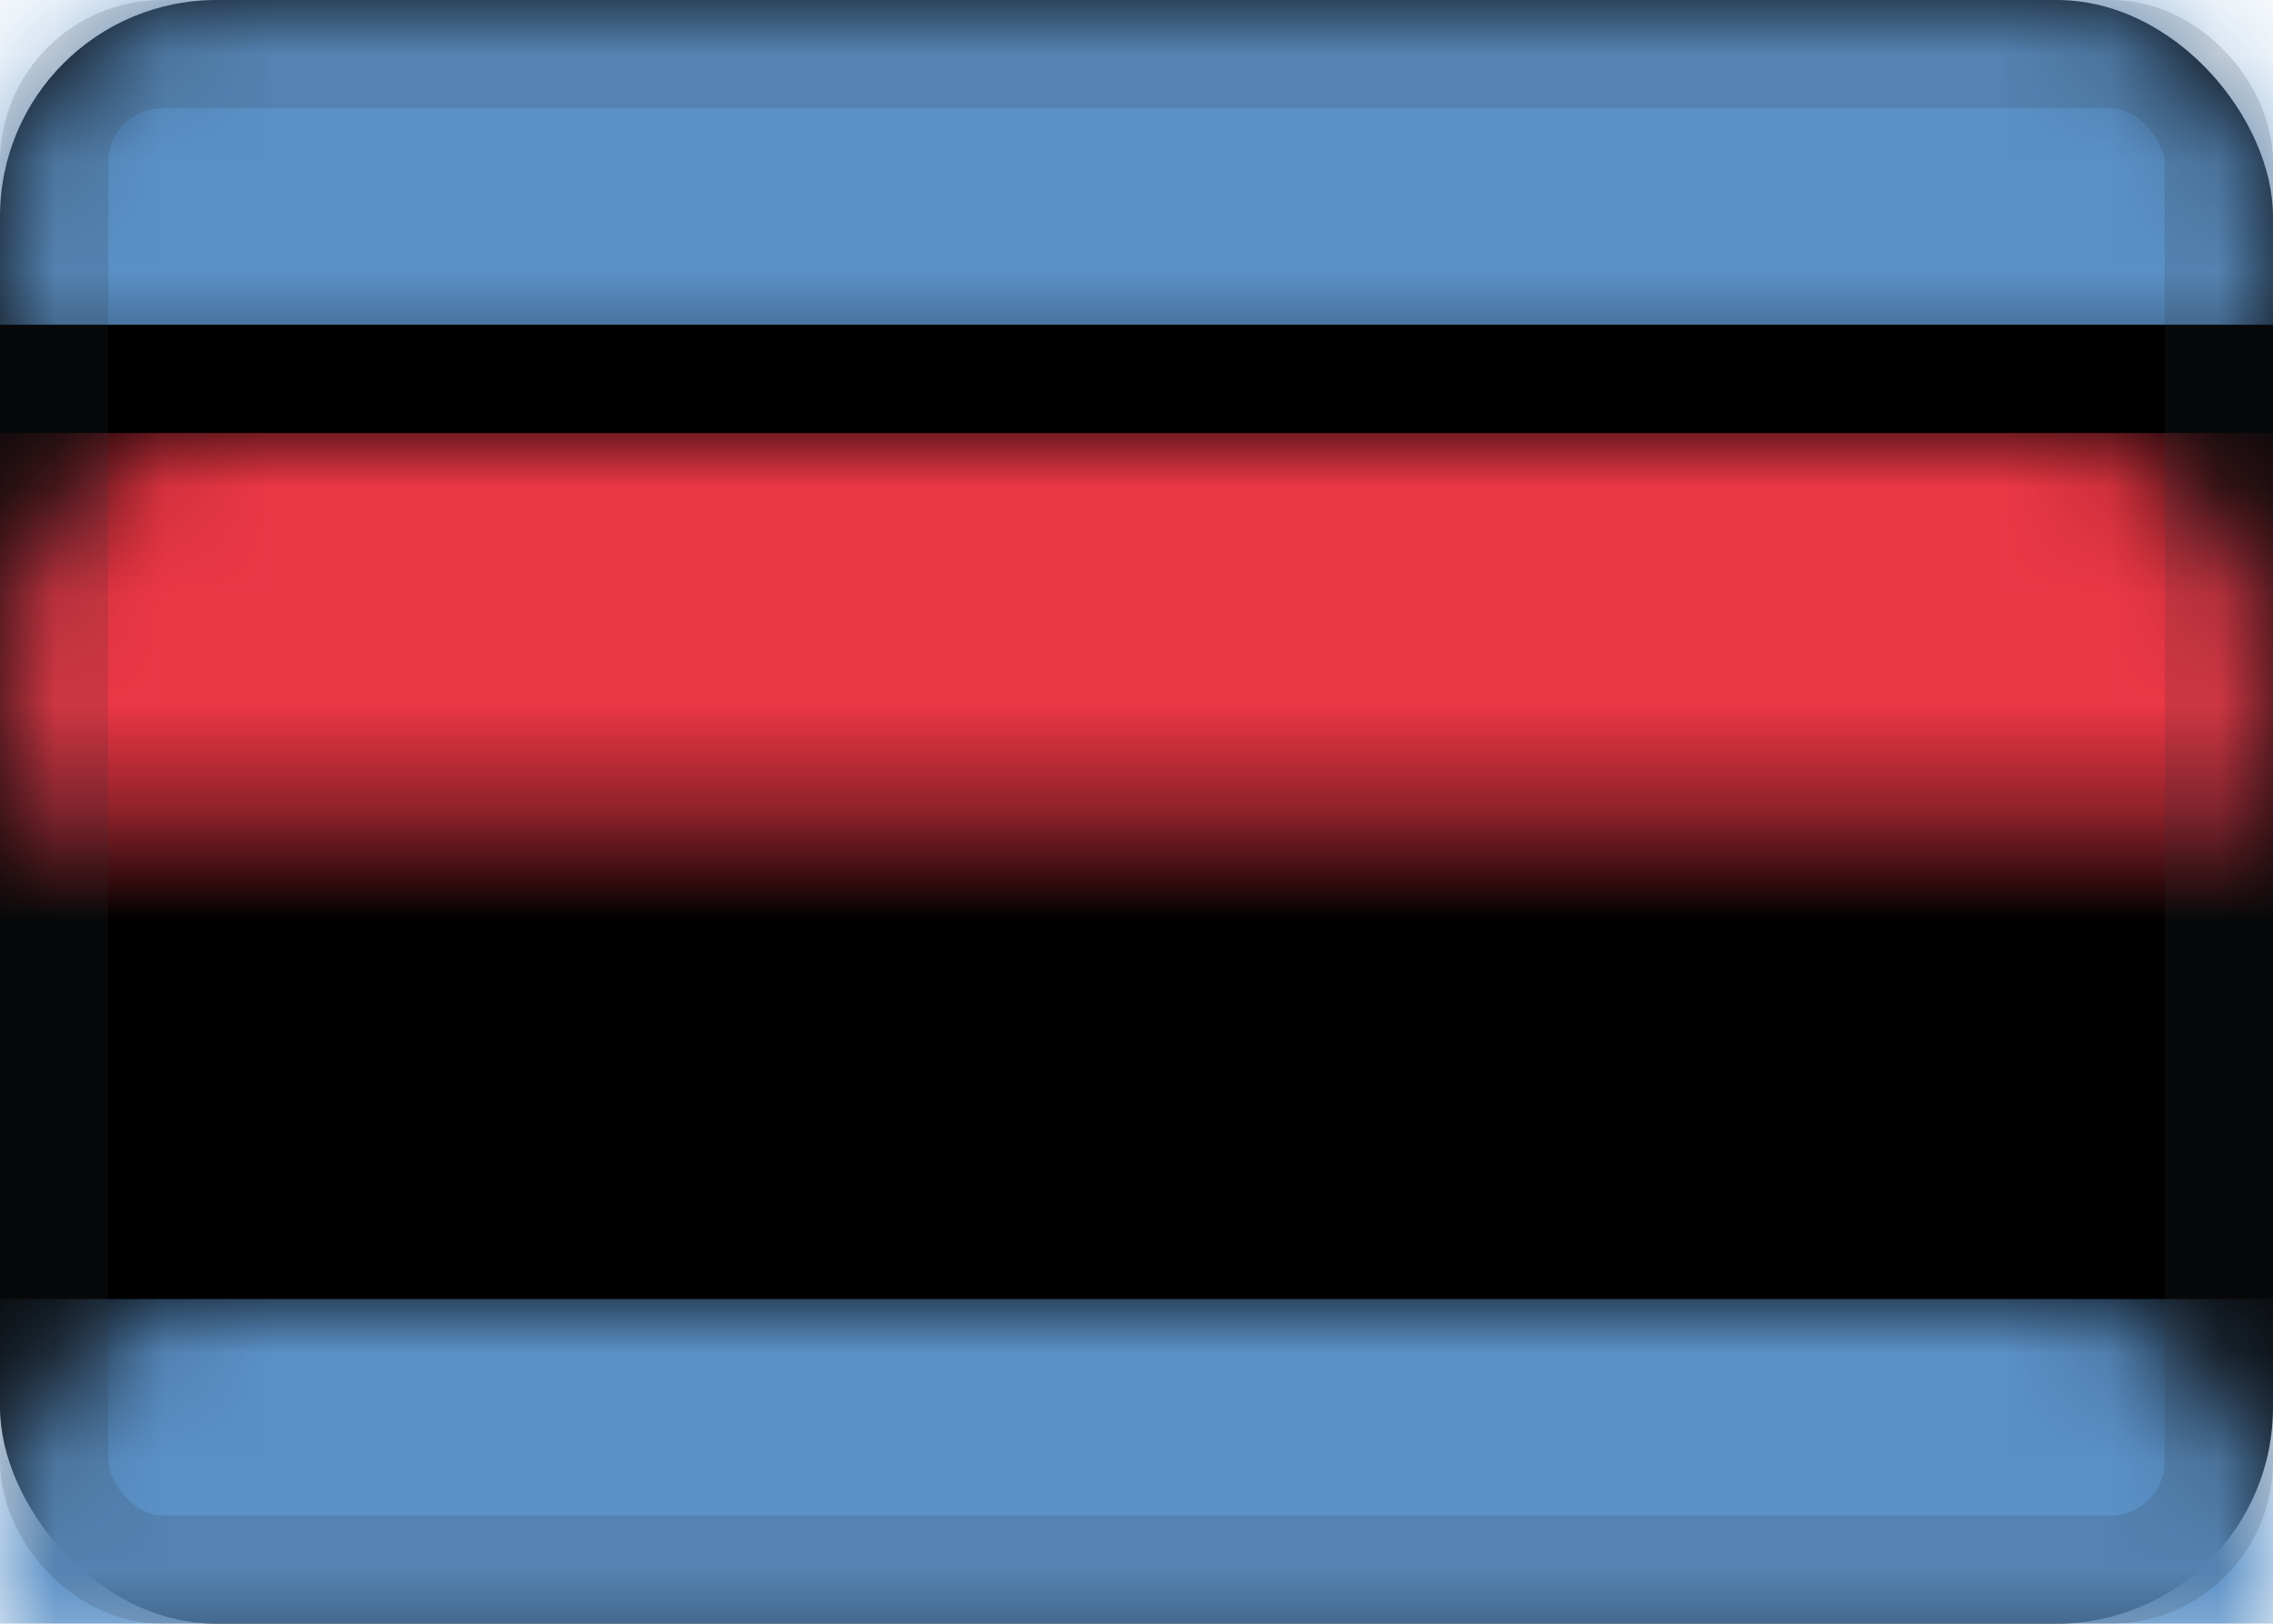 <?xml version="1.0" encoding="UTF-8" standalone="no"?>
<svg width="21px" height="15px" viewBox="0 0 21 15" version="1.1" xmlns="http://www.w3.org/2000/svg" xmlns:xlink="http://www.w3.org/1999/xlink">
    <!-- Generator: Sketch 3.8.2 (29753) - http://www.bohemiancoding.com/sketch -->
    <title>KP</title>
    <desc>Created with Sketch.</desc>
    <defs>
        <rect id="path-1" x="0" y="0" width="21" height="15" rx="2"></rect>
        <filter x="-50%" y="-50%" width="200%" height="200%" filterUnits="objectBoundingBox" id="filter-3">
            <feMorphology radius="1" operator="erode" in="SourceAlpha" result="shadowSpreadInner1"></feMorphology>
            <feOffset dx="0" dy="0" in="shadowSpreadInner1" result="shadowOffsetInner1"></feOffset>
            <feComposite in="shadowOffsetInner1" in2="SourceAlpha" operator="arithmetic" k2="-1" k3="1" result="shadowInnerInner1"></feComposite>
            <feColorMatrix values="0 0 0 0 0   0 0 0 0 0   0 0 0 0 0  0 0 0 0.122 0" type="matrix" in="shadowInnerInner1"></feColorMatrix>
        </filter>
        <rect id="path-4" x="0.5" y="0.5" width="20" height="14" rx="1"></rect>
    </defs>
    <g id=":)" stroke="none" stroke-width="1" fill="none" fill-rule="evenodd">
        <g id="Flags-by-@lucchaissac" transform="translate(-329, -130)">
            <g id="KP" transform="translate(329, 130)">
                <mask id="mask-2" fill="white">
                    <use xlink:href="#path-1"></use>
                </mask>
                <g id="background">
                    <use fill="#FFFFFF" fill-rule="evenodd" xlink:href="#path-1"></use>
                    <use fill="black" fill-opacity="1" filter="url(#filter-3)" xlink:href="#path-1"></use>
                </g>
                <rect id="bottom" fill="#5B91C7" mask="url(#mask-2)" x="0" y="12" width="21" height="3"></rect>
                <rect id="middle" fill="#EC3745" mask="url(#mask-2)" x="0" y="4" width="21" height="7"></rect>
                <circle id="circle" fill="#FFFFFF" mask="url(#mask-2)" cx="4.5" cy="7.5" r="1.5"></circle>
                <rect id="top" fill="#5B91C7" mask="url(#mask-2)" x="0" y="0" width="21" height="3"></rect>
                <mask id="mask-5" fill="white">
                    <use xlink:href="#path-4"></use>
                </mask>
                <use id="overlay" stroke-opacity="0.157" stroke="#2F343A" xlink:href="#path-4"></use>
            </g>
        </g>
    </g>
</svg>